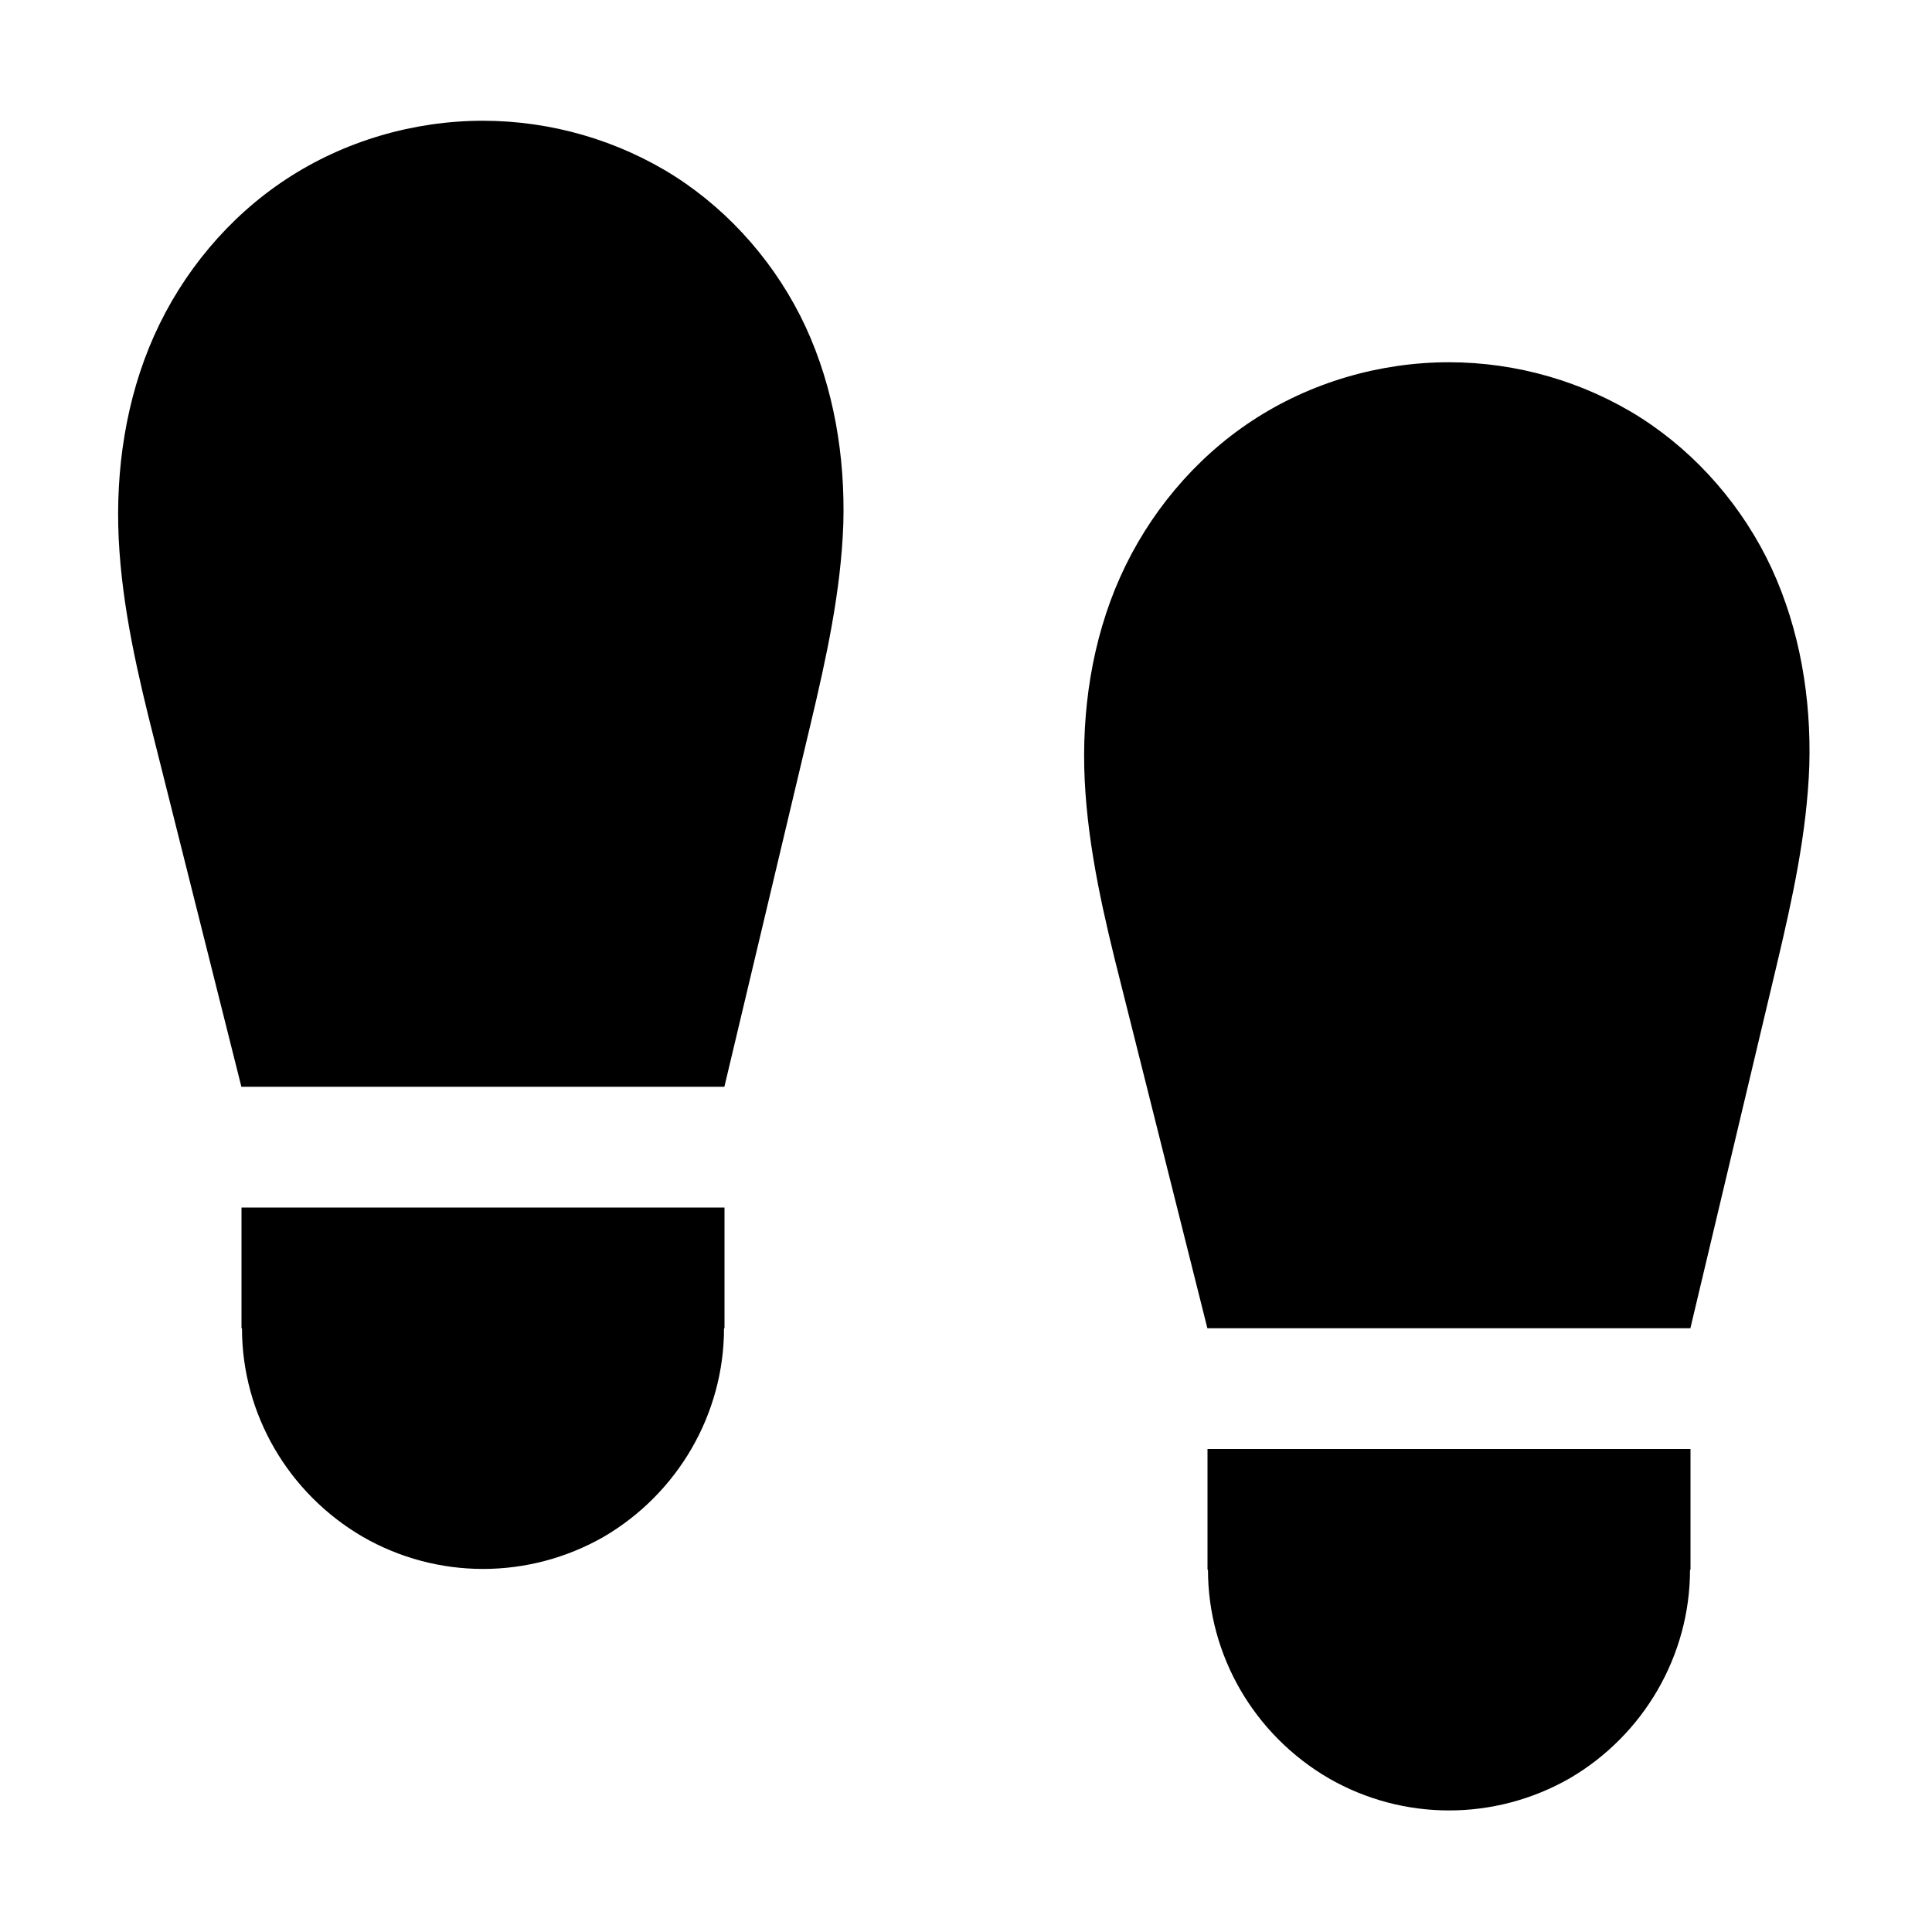<svg xmlns="http://www.w3.org/2000/svg" height="16px" viewBox="0 0 16 16" width="16px">
    <g fill="currentColor">
        <path d="m 10 12 v 1 h 0.004 c 0 0.711 0.383 1.367 1 1.727 c 0.617 0.355 1.375 0.355 1.996 0 c 0.613 -0.359 0.996 -1.016 0.996 -1.727 h 0.004 v -1 z m 0 0" />
        <path d="m 12 3 c 0.559 0 1.117 0.16 1.59 0.461 c 0.469 0.301 0.848 0.742 1.082 1.246 c 0.234 0.508 0.328 1.074 0.312 1.633 c -0.02 0.559 -0.141 1.109 -0.27 1.652 l -0.715 3.008 h -4 l -0.715 -2.848 c -0.141 -0.555 -0.273 -1.117 -0.301 -1.691 c -0.027 -0.57 0.059 -1.156 0.293 -1.68 s 0.617 -0.984 1.094 -1.297 c 0.48 -0.316 1.055 -0.484 1.629 -0.484 z m 0 0" />
        <path d="m 2 10 v 1 h 0.004 c 0 0.711 0.383 1.367 1 1.727 c 0.617 0.355 1.375 0.355 1.996 0 c 0.613 -0.359 0.996 -1.016 0.996 -1.727 h 0.004 v -1 z m 0 0" />
        <path d="m 4 1 c 0.559 0 1.117 0.16 1.59 0.461 c 0.469 0.301 0.848 0.742 1.082 1.246 c 0.234 0.508 0.328 1.074 0.312 1.633 c -0.02 0.559 -0.141 1.109 -0.27 1.652 l -0.715 3.008 h -4 l -0.715 -2.848 c -0.141 -0.555 -0.273 -1.117 -0.301 -1.691 c -0.027 -0.57 0.059 -1.156 0.293 -1.68 s 0.617 -0.984 1.094 -1.297 c 0.48 -0.316 1.055 -0.484 1.629 -0.484 z m 0 0" />
    </g>
</svg>
